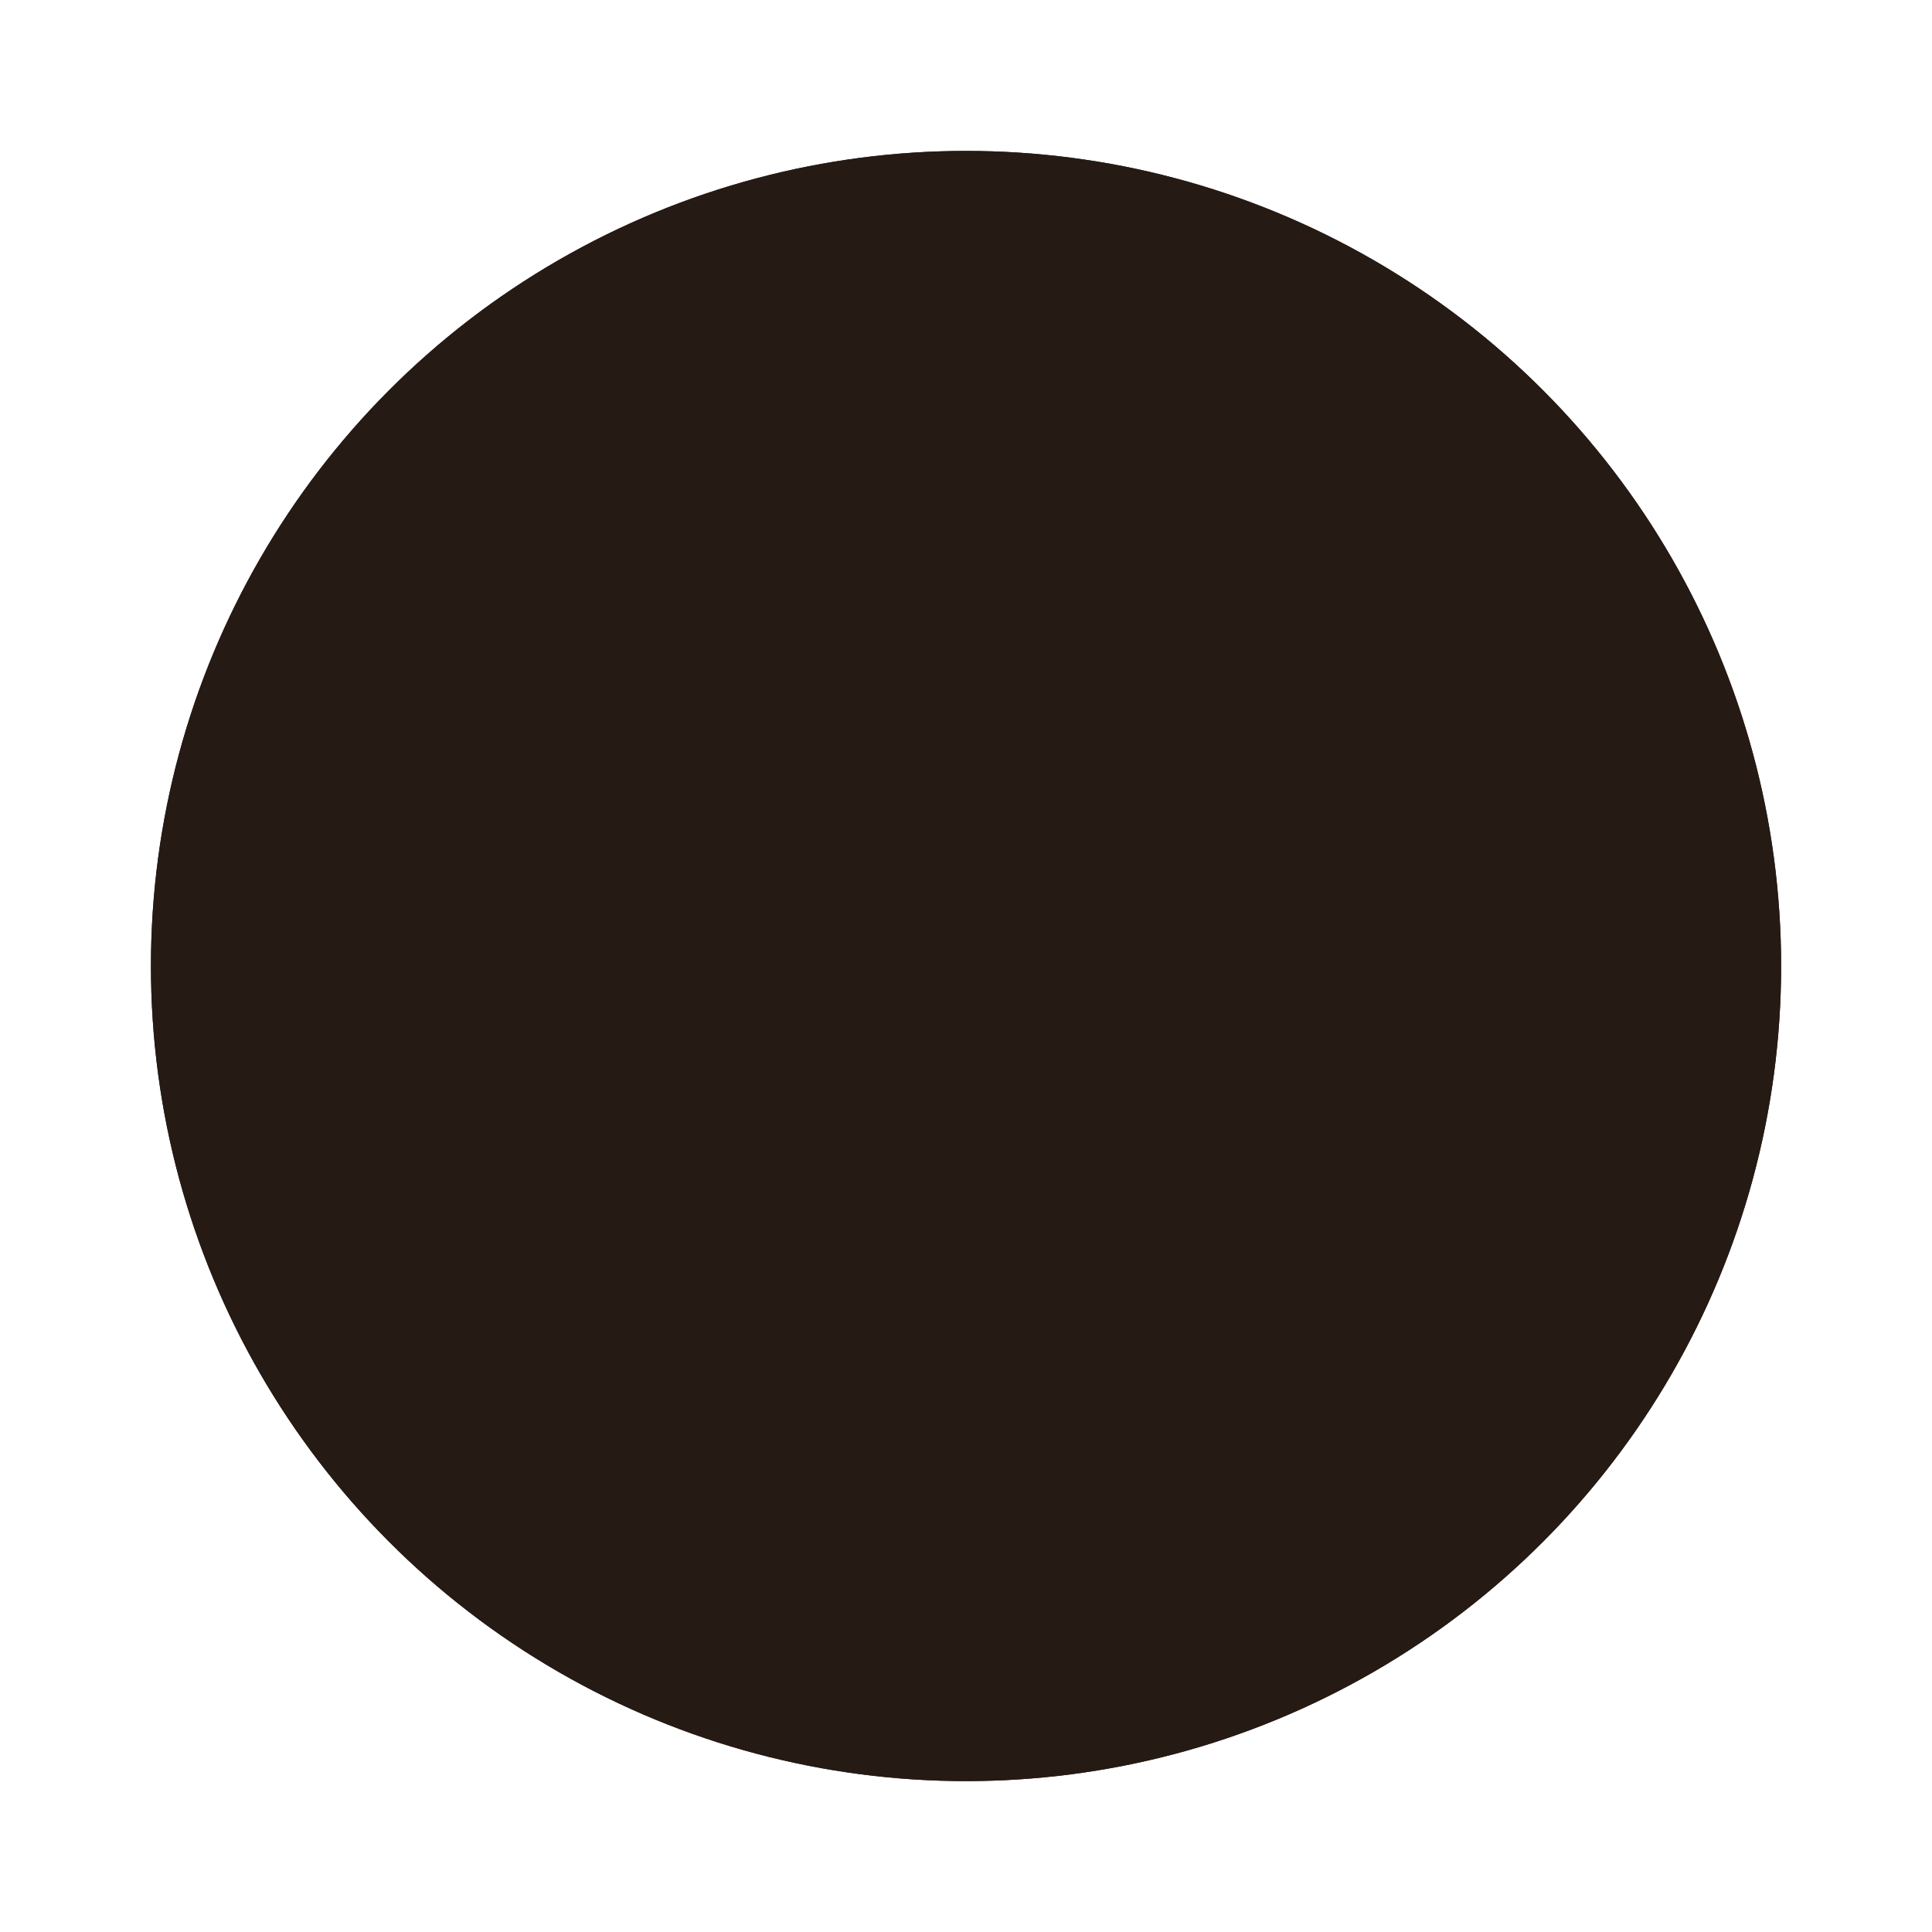 <svg width="64" height="64" version="1.1" xmlns="http://www.w3.org/2000/svg">
 <g transform="matrix(.9 0 0 .9 3.183 3.161)" fill="#261a15" stroke-width="1.571">
  <circle cx="32.02" cy="32.044" r="30.001"/>
  <circle cx="32.02" cy="32.044" r="30.001"/>
  <circle cx="32.02" cy="32.044" r="0"/>
 </g>
 <path d="m18.306 48.145c-4.342-9.374-5.535-19.879-2.964-26.103 0.472-1.143 0.281-1.054 5.056-2.377 0.268-0.074 1.306-0.887 2.307-1.805 5.662-5.199 13.241-5.141 19.184 0.146 1.674 1.489 2.162 1.757 4.088 2.249 1.987 0.507 2.232 0.648 2.675 1.536 0.268 0.538 0.706 2.038 0.974 3.334 0.638 3.087 0.432 9.643-0.415 13.192-1.189 4.982-3.972 11.844-4.715 11.626-0.202-0.059-0.821-0.961-1.376-2.005-0.964-2.059-2.664-3.901-4.394-4.532-2.948-1.075-10.071-0.682-13.056-0.039-3.42 0.736-3.5 2.205-4.595 4.533-0.63 1.339-1.155 2.1-1.449 2.1-0.29 0-0.78-0.688-1.32-1.855z" fill="#261a15" stroke-width=".9"/>
</svg>
